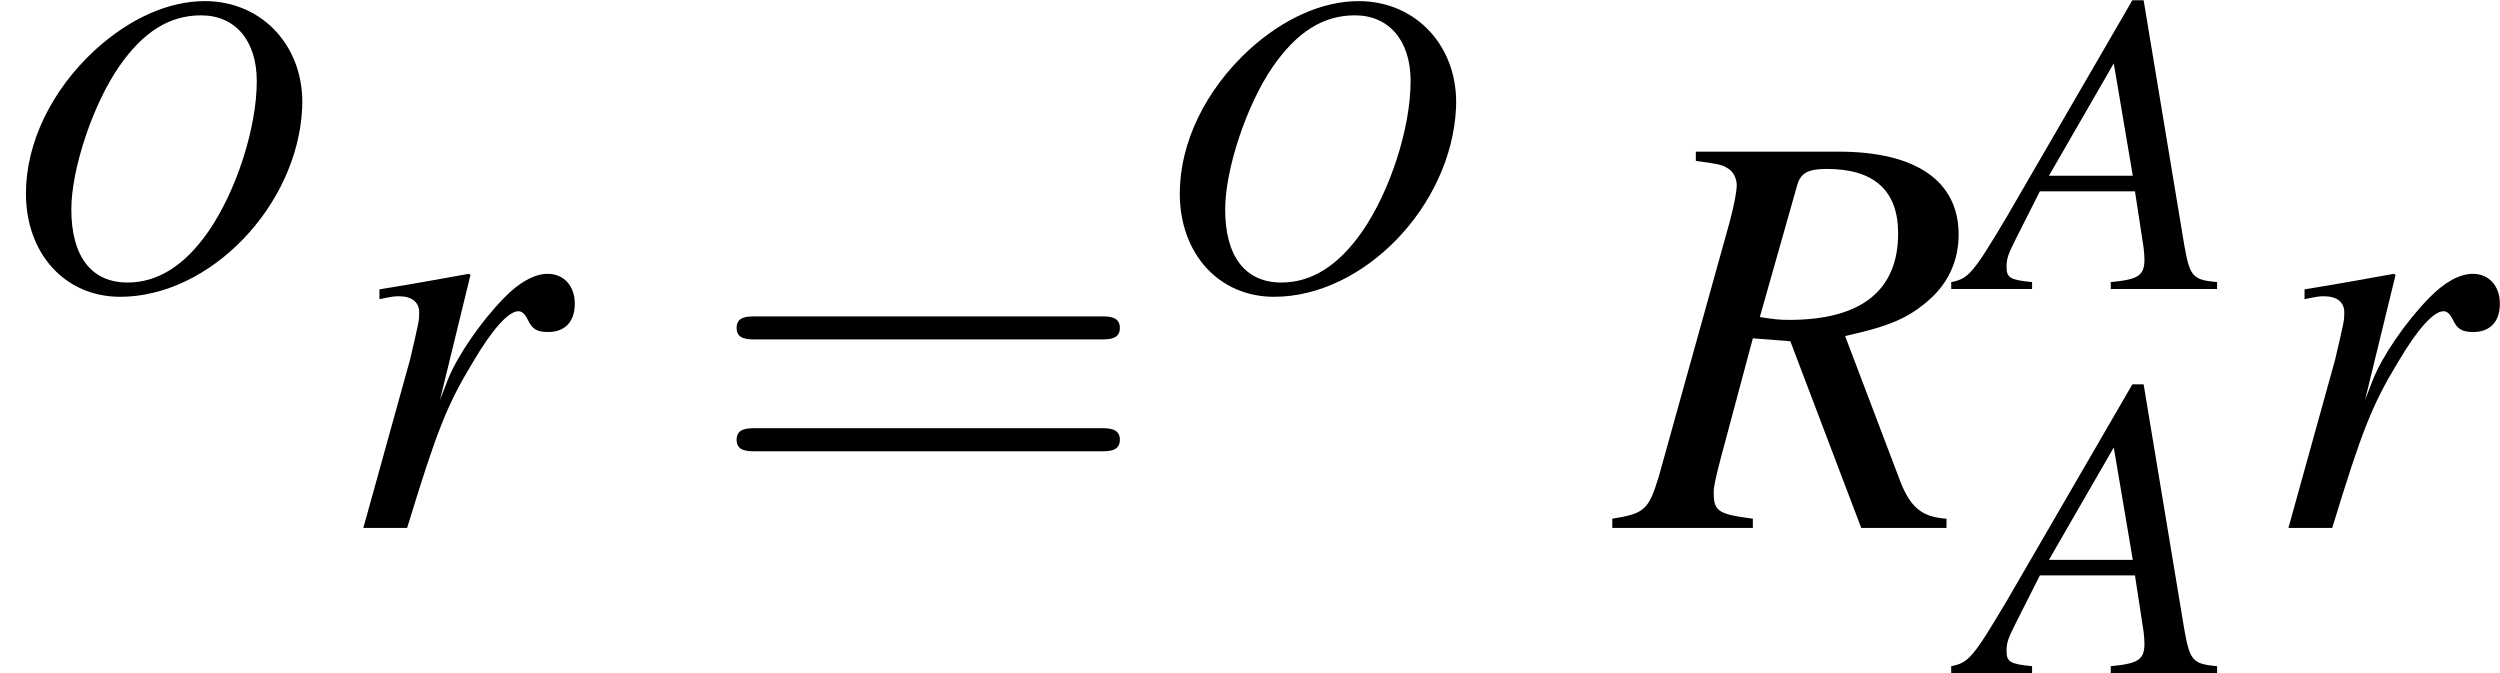 <?xml version='1.0' encoding='UTF-8'?>
<!-- This file was generated by dvisvgm 2.11.1 -->
<svg version='1.1' xmlns='http://www.w3.org/2000/svg' xmlns:xlink='http://www.w3.org/1999/xlink' width='51.66pt' height='13.909pt' viewBox='207.287 82.642 51.66 13.909'>
<defs>
<path id='g11-61' d='M8.183-3.895C8.361-3.895 8.587-3.895 8.587-4.133S8.361-4.371 8.194-4.371H1.06C.893-4.371 .667-4.371 .667-4.133S.893-3.895 1.072-3.895H8.183ZM8.194-1.584C8.361-1.584 8.587-1.584 8.587-1.822S8.361-2.061 8.183-2.061H1.072C.893-2.061 .667-2.061 .667-1.822S.893-1.584 1.06-1.584H8.194Z'/>
<use id='g7-82' xlink:href='#g3-82' transform='scale(1.333)'/>
<use id='g7-114' xlink:href='#g3-114' transform='scale(1.333)'/>
<path id='g3-65' d='M5.038-.143C4.529-.188 4.475-.259 4.359-.911L3.52-5.967H3.287L.697-1.501C-.009-.313-.098-.214-.456-.143V0H1.215V-.143C.759-.188 .688-.232 .688-.456C.688-.625 .715-.706 .866-1.009L1.376-2.019H3.341L3.52-.849C3.528-.768 3.537-.688 3.537-.616C3.537-.277 3.412-.197 2.841-.143V0H5.038V-.143ZM1.563-2.34L2.903-4.663L3.296-2.34H1.563Z'/>
<path id='g3-79' d='M4.234-5.949C3.484-5.949 2.68-5.592 1.965-4.94C1.063-4.109 .536-3.019 .536-1.974C.536-.724 1.349 .161 2.483 .161C4.341 .161 6.146-1.715 6.244-3.734C6.307-4.993 5.431-5.949 4.234-5.949ZM4.154-5.655C4.859-5.655 5.306-5.136 5.306-4.297C5.306-3.332 4.886-2.028 4.306-1.188C3.814-.482 3.26-.134 2.635-.134C1.885-.134 1.474-.679 1.474-1.644C1.474-2.483 1.921-3.814 2.457-4.591C2.957-5.315 3.502-5.655 4.154-5.655Z'/>
<path id='g3-82' d='M5.065-.143C4.672-.17 4.493-.322 4.324-.786L3.493-2.975C4.181-3.127 4.475-3.252 4.797-3.537C5.092-3.796 5.253-4.145 5.253-4.547C5.253-5.378 4.591-5.833 3.394-5.833H1.179V-5.69C1.554-5.637 1.599-5.628 1.688-5.565C1.76-5.521 1.813-5.413 1.813-5.315C1.813-5.208 1.769-4.993 1.706-4.752L.607-.804C.447-.277 .384-.223-.116-.143V0H2.063V-.143C1.519-.214 1.456-.259 1.456-.554C1.456-.643 1.483-.759 1.563-1.072L2.063-2.939L2.644-2.894L3.743 0H5.065V-.143ZM2.751-5.315C2.805-5.503 2.921-5.565 3.207-5.565C3.948-5.565 4.315-5.226 4.315-4.565C4.315-3.68 3.743-3.225 2.626-3.225C2.483-3.225 2.385-3.234 2.171-3.269L2.751-5.315Z'/>
<path id='g3-114' d='M1.081 0C1.545-1.519 1.697-1.903 2.108-2.582C2.403-3.082 2.653-3.359 2.805-3.359C2.859-3.359 2.903-3.323 2.948-3.234C3.019-3.082 3.091-3.037 3.269-3.037C3.528-3.037 3.68-3.198 3.68-3.475S3.511-3.939 3.26-3.939C3.055-3.939 2.814-3.805 2.582-3.564C2.215-3.189 1.858-2.662 1.715-2.305L1.59-1.983L2.063-3.922L2.037-3.939C1.385-3.823 1.304-3.805 .652-3.698V-3.546C.866-3.591 .893-3.591 .956-3.591C1.152-3.591 1.268-3.502 1.268-3.341C1.268-3.216 1.268-3.216 1.126-2.608L.402 0H1.081Z'/>
</defs>
<g id='page1'>
<use x='207.287' y='88.614' xlink:href='#g3-79'/>
<use x='214.259' y='93.551' xlink:href='#g7-114'/>
<use x='221.841' y='93.551' xlink:href='#g11-61'/>
<use x='231.13' y='88.614' xlink:href='#g3-79'/>
<use x='240.758' y='93.551' xlink:href='#g7-82'/>
<use x='248.063' y='88.614' xlink:href='#g3-65'/>
<use x='248.063' y='96.551' xlink:href='#g3-65'/>
<use x='254.039' y='93.551' xlink:href='#g7-114'/>
</g>
</svg>